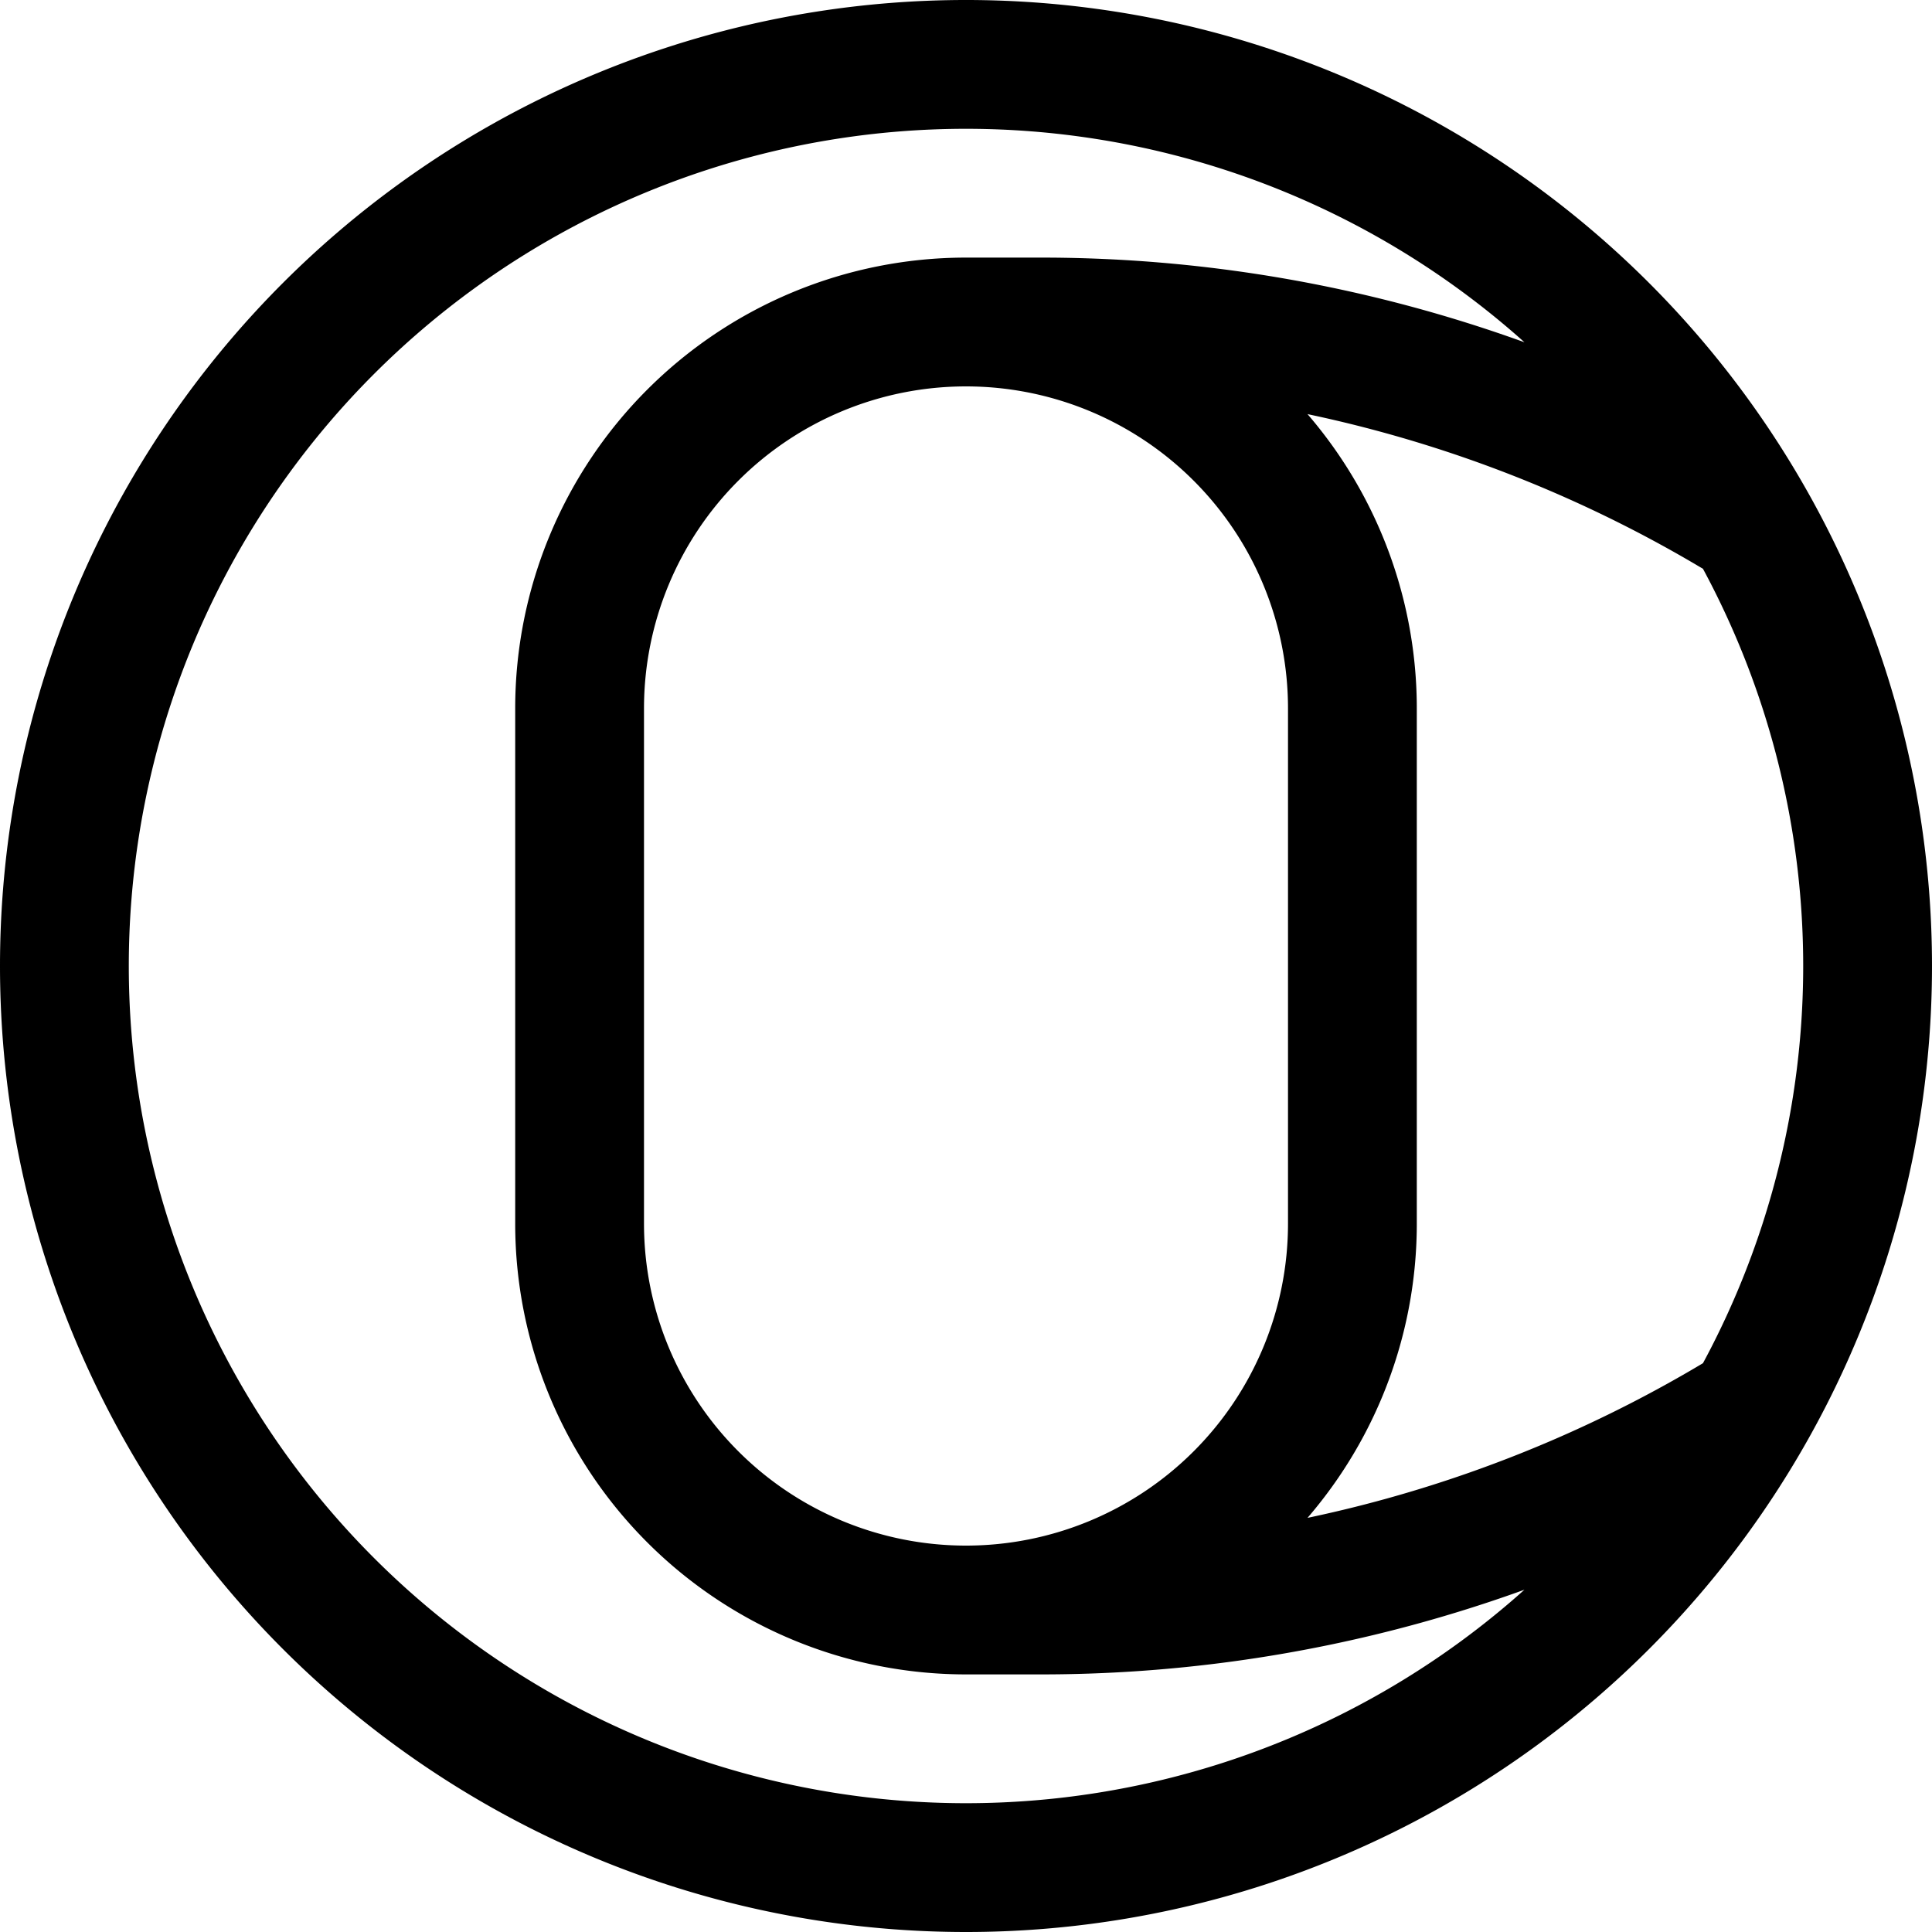 <svg xmlns="http://www.w3.org/2000/svg" width="1em" height="1em" viewBox="0 0 15 15"><path fill="none" stroke="currentColor" d="M7.5 12.5a3 3 0 0 1-3-3v-4a3 3 0 0 1 3-3m0 10a3 3 0 0 0 3-3v-4a3 3 0 0 0-3-3m0 10h.585c1.907 0 3.78-.518 5.415-1.5m-6-8.5h.585c1.907 0 3.78.518 5.415 1.5m-6 10.5a7 7 0 1 1 0-14a7 7 0 0 1 0 14Z"/></svg>
